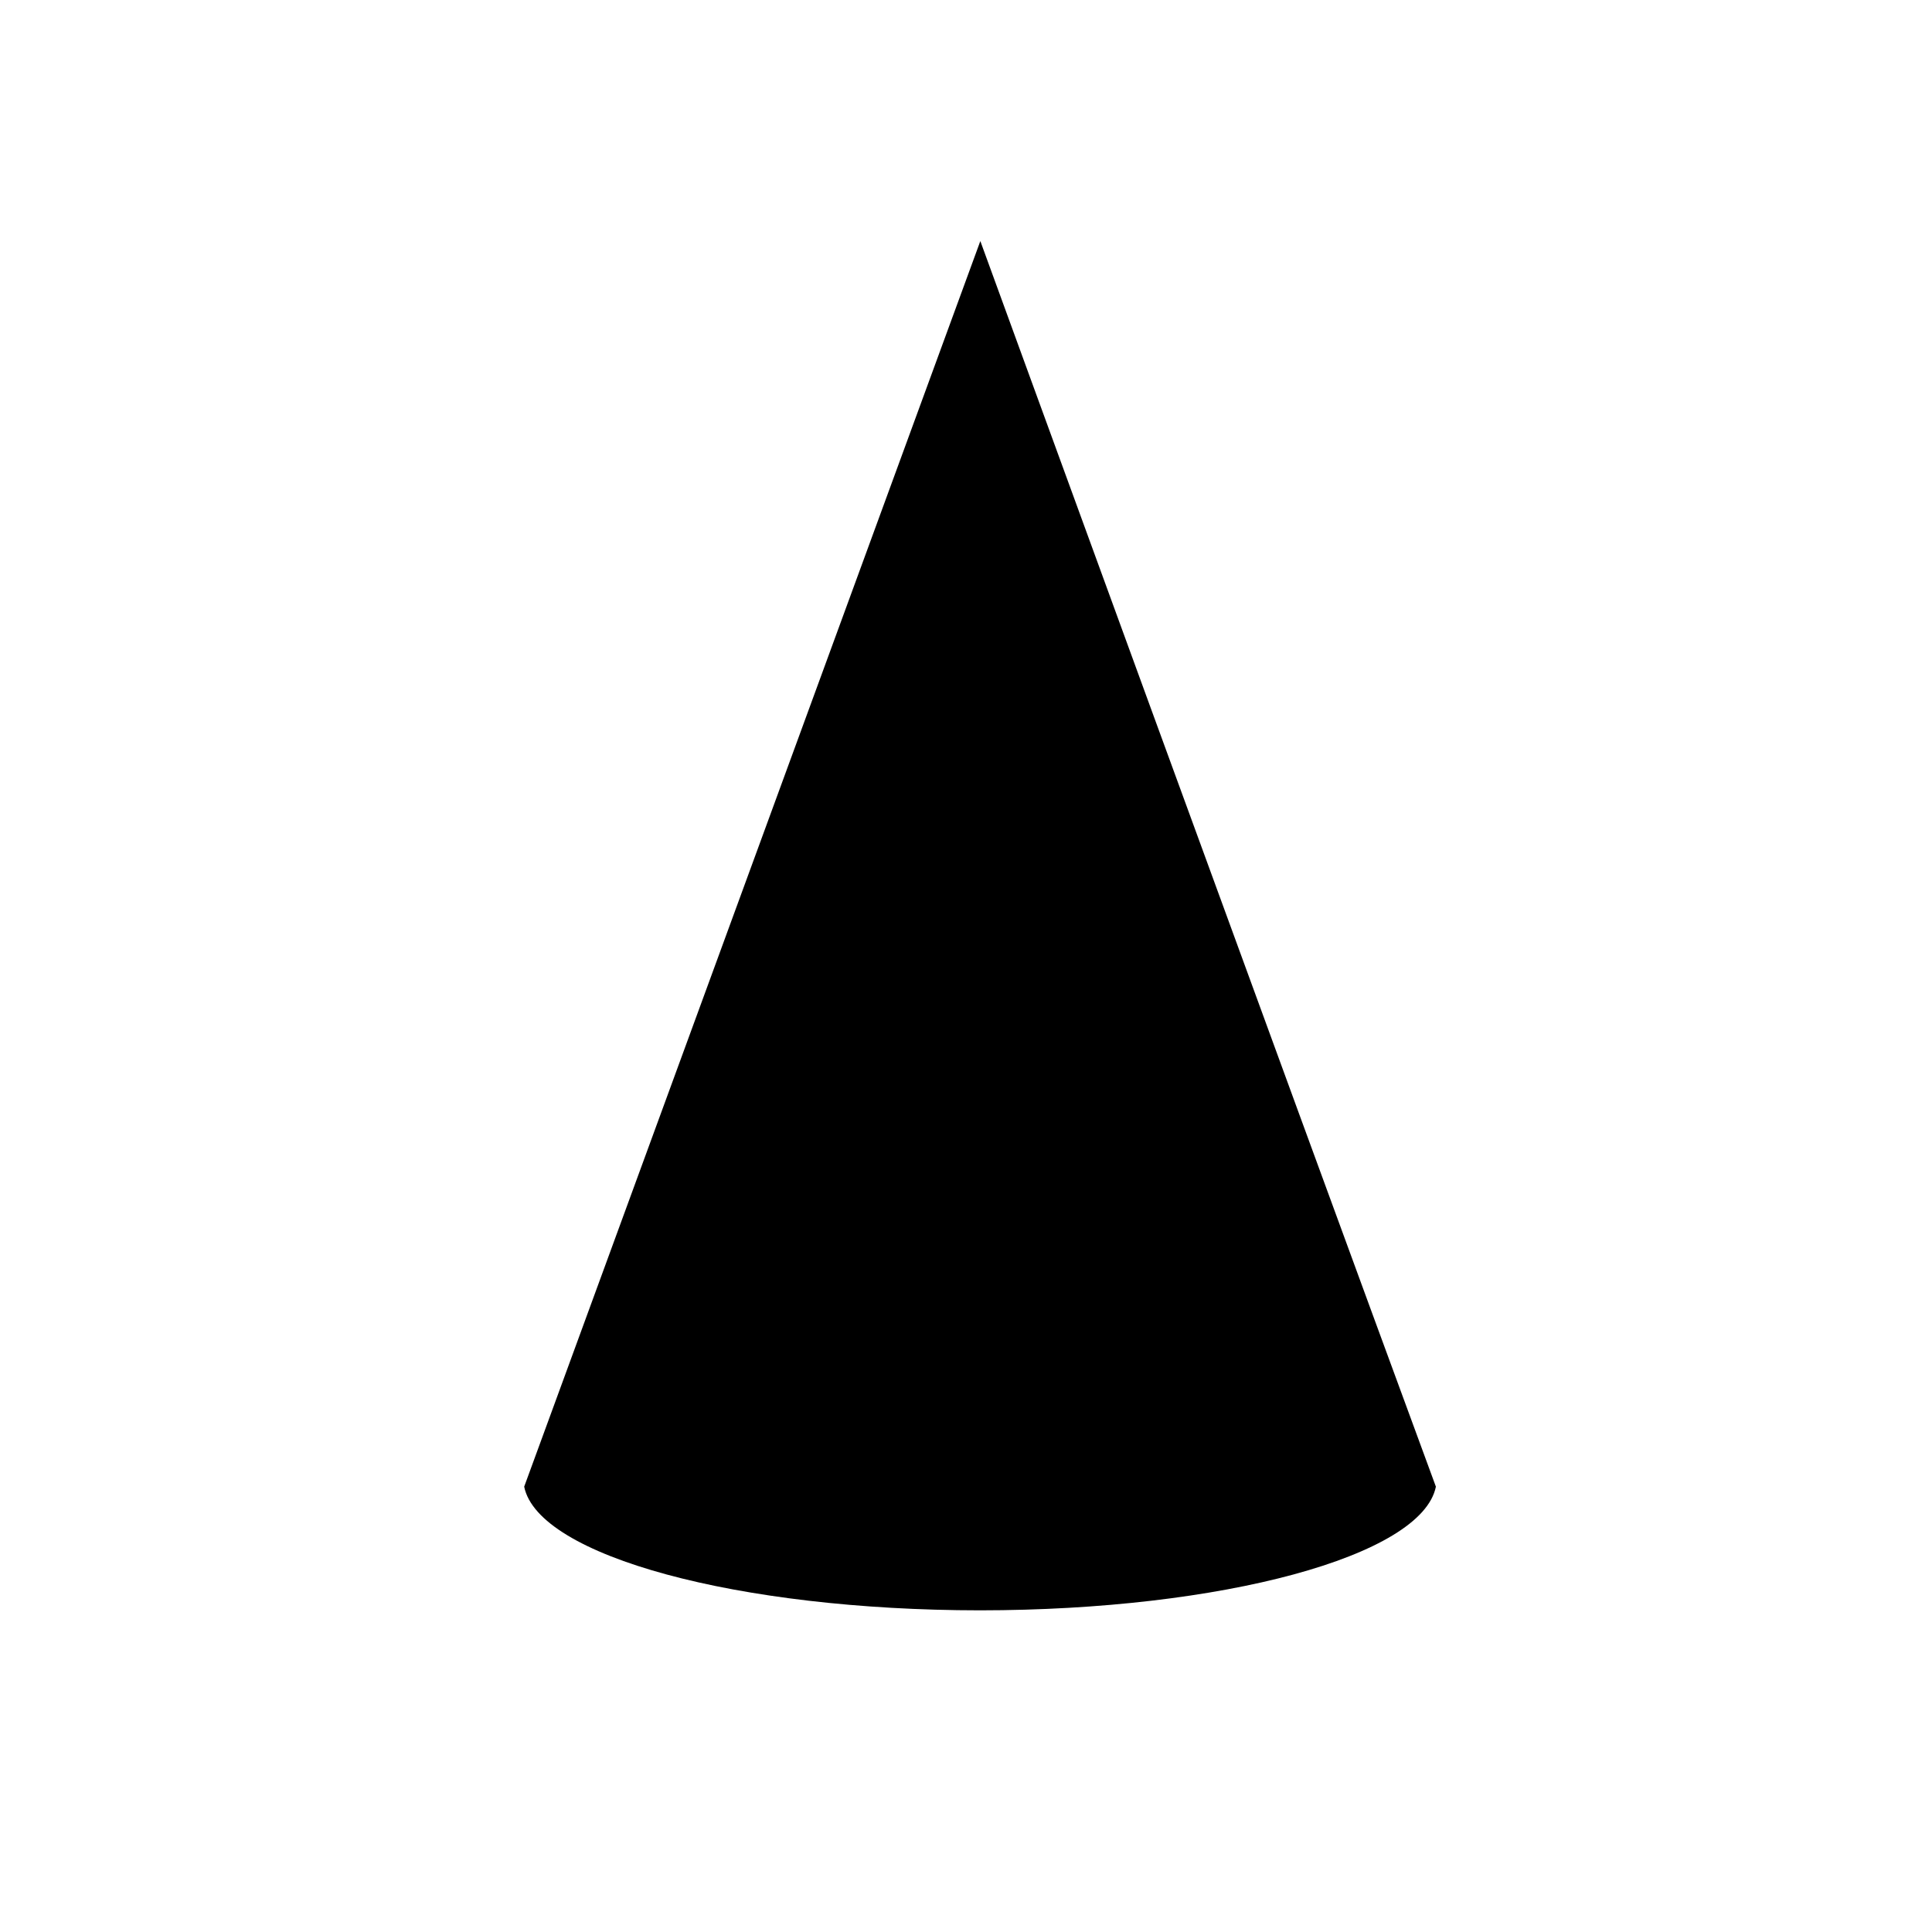 <?xml version="1.0" encoding="UTF-8" standalone="no"?>
<svg
   viewBox="0 0 256 256"
   width="512"
   height="512"
   version="1.1"
   id="svg904"
   sodipodi:docname="party-wip2.svg"
   inkscape:version="1.2.2 (732a01da63, 2022-12-09)"
   style="fill:#000000"
   xmlns:inkscape="http://www.inkscape.org/namespaces/inkscape"
   xmlns:sodipodi="http://sodipodi.sourceforge.net/DTD/sodipodi-0.dtd"
   xmlns="http://www.w3.org/2000/svg"
   xmlns:svg="http://www.w3.org/2000/svg"
   xmlns:rdf="http://www.w3.org/1999/02/22-rdf-syntax-ns#"
   xmlns:cc="http://creativecommons.org/ns#"
   xmlns:dc="http://purl.org/dc/elements/1.1/">
  <defs
     id="defs908">
    <marker
       style="overflow:visible"
       id="marker1261-9"
       refX="0"
       refY="0"
       orient="auto-start-reverse"
       inkscape:stockid="TriangleStart"
       markerWidth="2.5"
       markerHeight="3.5"
       viewBox="0 0 5.324 6.155"
       inkscape:isstock="true"
       inkscape:collect="always"
       preserveAspectRatio="none">
      <path
         transform="scale(0.5)"
         style="fill:context-stroke;fill-rule:evenodd;stroke:context-stroke;stroke-width:1pt"
         d="M 5.77,0 -2.88,5 V -5 Z"
         id="path1259-3" />
    </marker>
  </defs>
  <sodipodi:namedview
     pagecolor="#ffffff"
     bordercolor="#666666"
     borderopacity="1"
     objecttolerance="10"
     gridtolerance="10"
     guidetolerance="10"
     inkscape:pageopacity="0"
     inkscape:pageshadow="2"
     inkscape:window-width="2560"
     inkscape:window-height="1476"
     id="namedview906"
     showgrid="false"
     inkscape:zoom="1"
     inkscape:cx="249"
     inkscape:cy="436"
     inkscape:window-x="-12"
     inkscape:window-y="-12"
     inkscape:window-maximized="1"
     inkscape:current-layer="svg904"
     inkscape:showpageshadow="2"
     inkscape:pagecheckerboard="0"
     inkscape:deskcolor="#d1d1d1"
     showguides="true" />
  <path
     style="font-variation-settings:normal;display:none;opacity:1;vector-effect:none;fill:#000000;fill-opacity:1;stroke:#000000;stroke-width:11;stroke-linecap:square;stroke-linejoin:round;stroke-miterlimit:4;stroke-dasharray:none;stroke-dashoffset:12.48;stroke-opacity:1;-inkscape-stroke:none;marker-end:url(#marker1261-9);stop-color:#000000;stop-opacity:1"
     d="m 102.817,105.562 49.175,49.175"
     id="path3465" />
  <path
     style="font-variation-settings:normal;display:none;opacity:1;vector-effect:none;fill:#000000;fill-opacity:1;stroke:#000000;stroke-width:11;stroke-linecap:square;stroke-linejoin:round;stroke-miterlimit:4;stroke-dasharray:none;stroke-dashoffset:12.48;stroke-opacity:1;-inkscape-stroke:none;marker-end:url(#marker1261-9);stop-color:#000000;stop-opacity:1"
     d="m 102.817,105.562 49.175,49.175"
     id="path3497" />
  <path
     style="font-variation-settings:normal;display:none;opacity:1;vector-effect:none;fill:#000000;fill-opacity:1;stroke:#000000;stroke-width:11;stroke-linecap:square;stroke-linejoin:round;stroke-miterlimit:4;stroke-dasharray:none;stroke-dashoffset:12.48;stroke-opacity:1;-inkscape-stroke:none;marker-end:url(#marker1261-9);stop-color:#000000;stop-opacity:1"
     d="m 153.183,105.562 -49.175,49.175"
     id="path3533" />
  <path
     id="path476"
     style="stroke-width:0.398;stroke-linecap:square;stroke-linejoin:round;stroke-dashoffset:12.48;stop-color:#000000"
     inkscape:transform-center-x="-3.6233749e-06"
     inkscape:transform-center-y="-27.515765"
     d="m 106.943,-4.91 c 0,0 -40.378,69.759 -60.623,104.727 1.85,5.83 28.413,10.389 60.584,10.397 32.172,-0.008 58.734,-4.566 60.584,-10.397 C 147.228,65.006 106.943,-4.91 106.943,-4.91 Z"
     transform="matrix(0.997,0,0,1.576,23.277,39.68)"
     sodipodi:nodetypes="ccccc" />
</svg>
